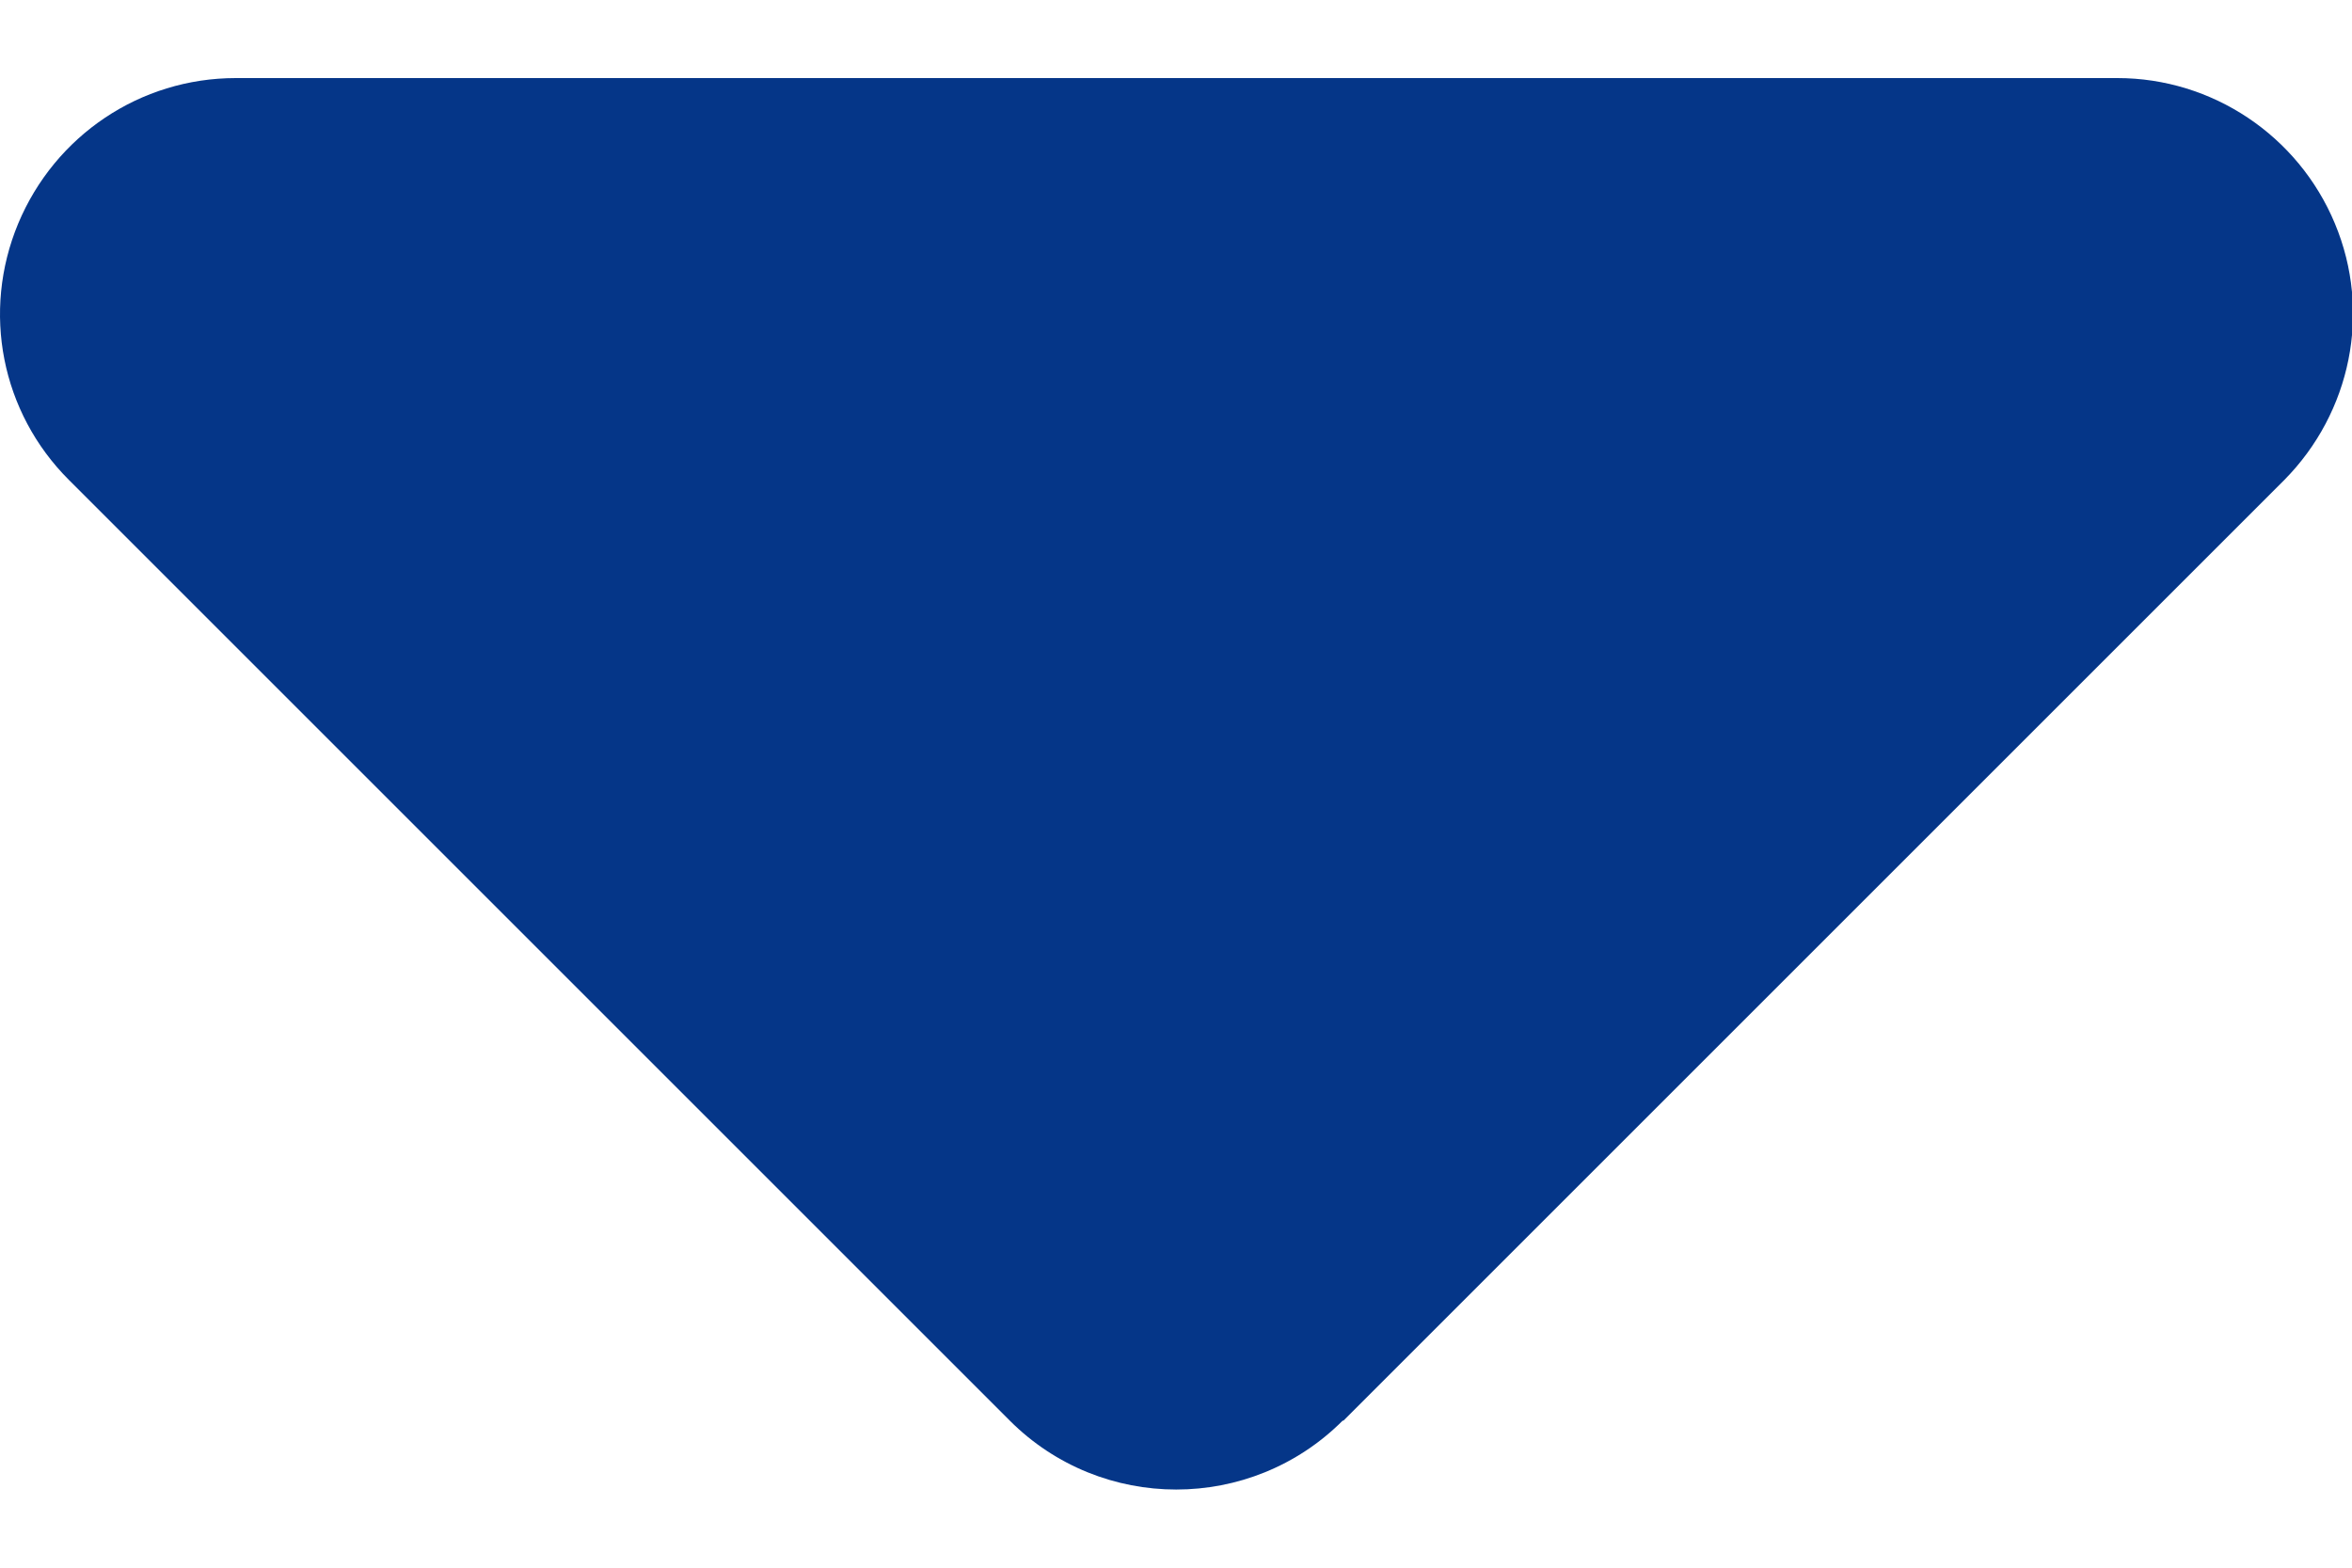 <svg width="15" height="10" viewBox="0 0 15 10" fill="none"
    xmlns="http://www.w3.org/2000/svg">
    <path d="M8.563 9.062C7.977 9.648 7.026 9.648 6.44 9.062L0.44 3.062C0.008 2.631 -0.118 1.989 0.116 1.426C0.351 0.864 0.894 0.498 1.504 0.498H13.504C14.108 0.498 14.657 0.864 14.891 1.426C15.126 1.989 14.994 2.631 14.568 3.062L8.568 9.062H8.563Z" fill="#053688"/>
</svg>
